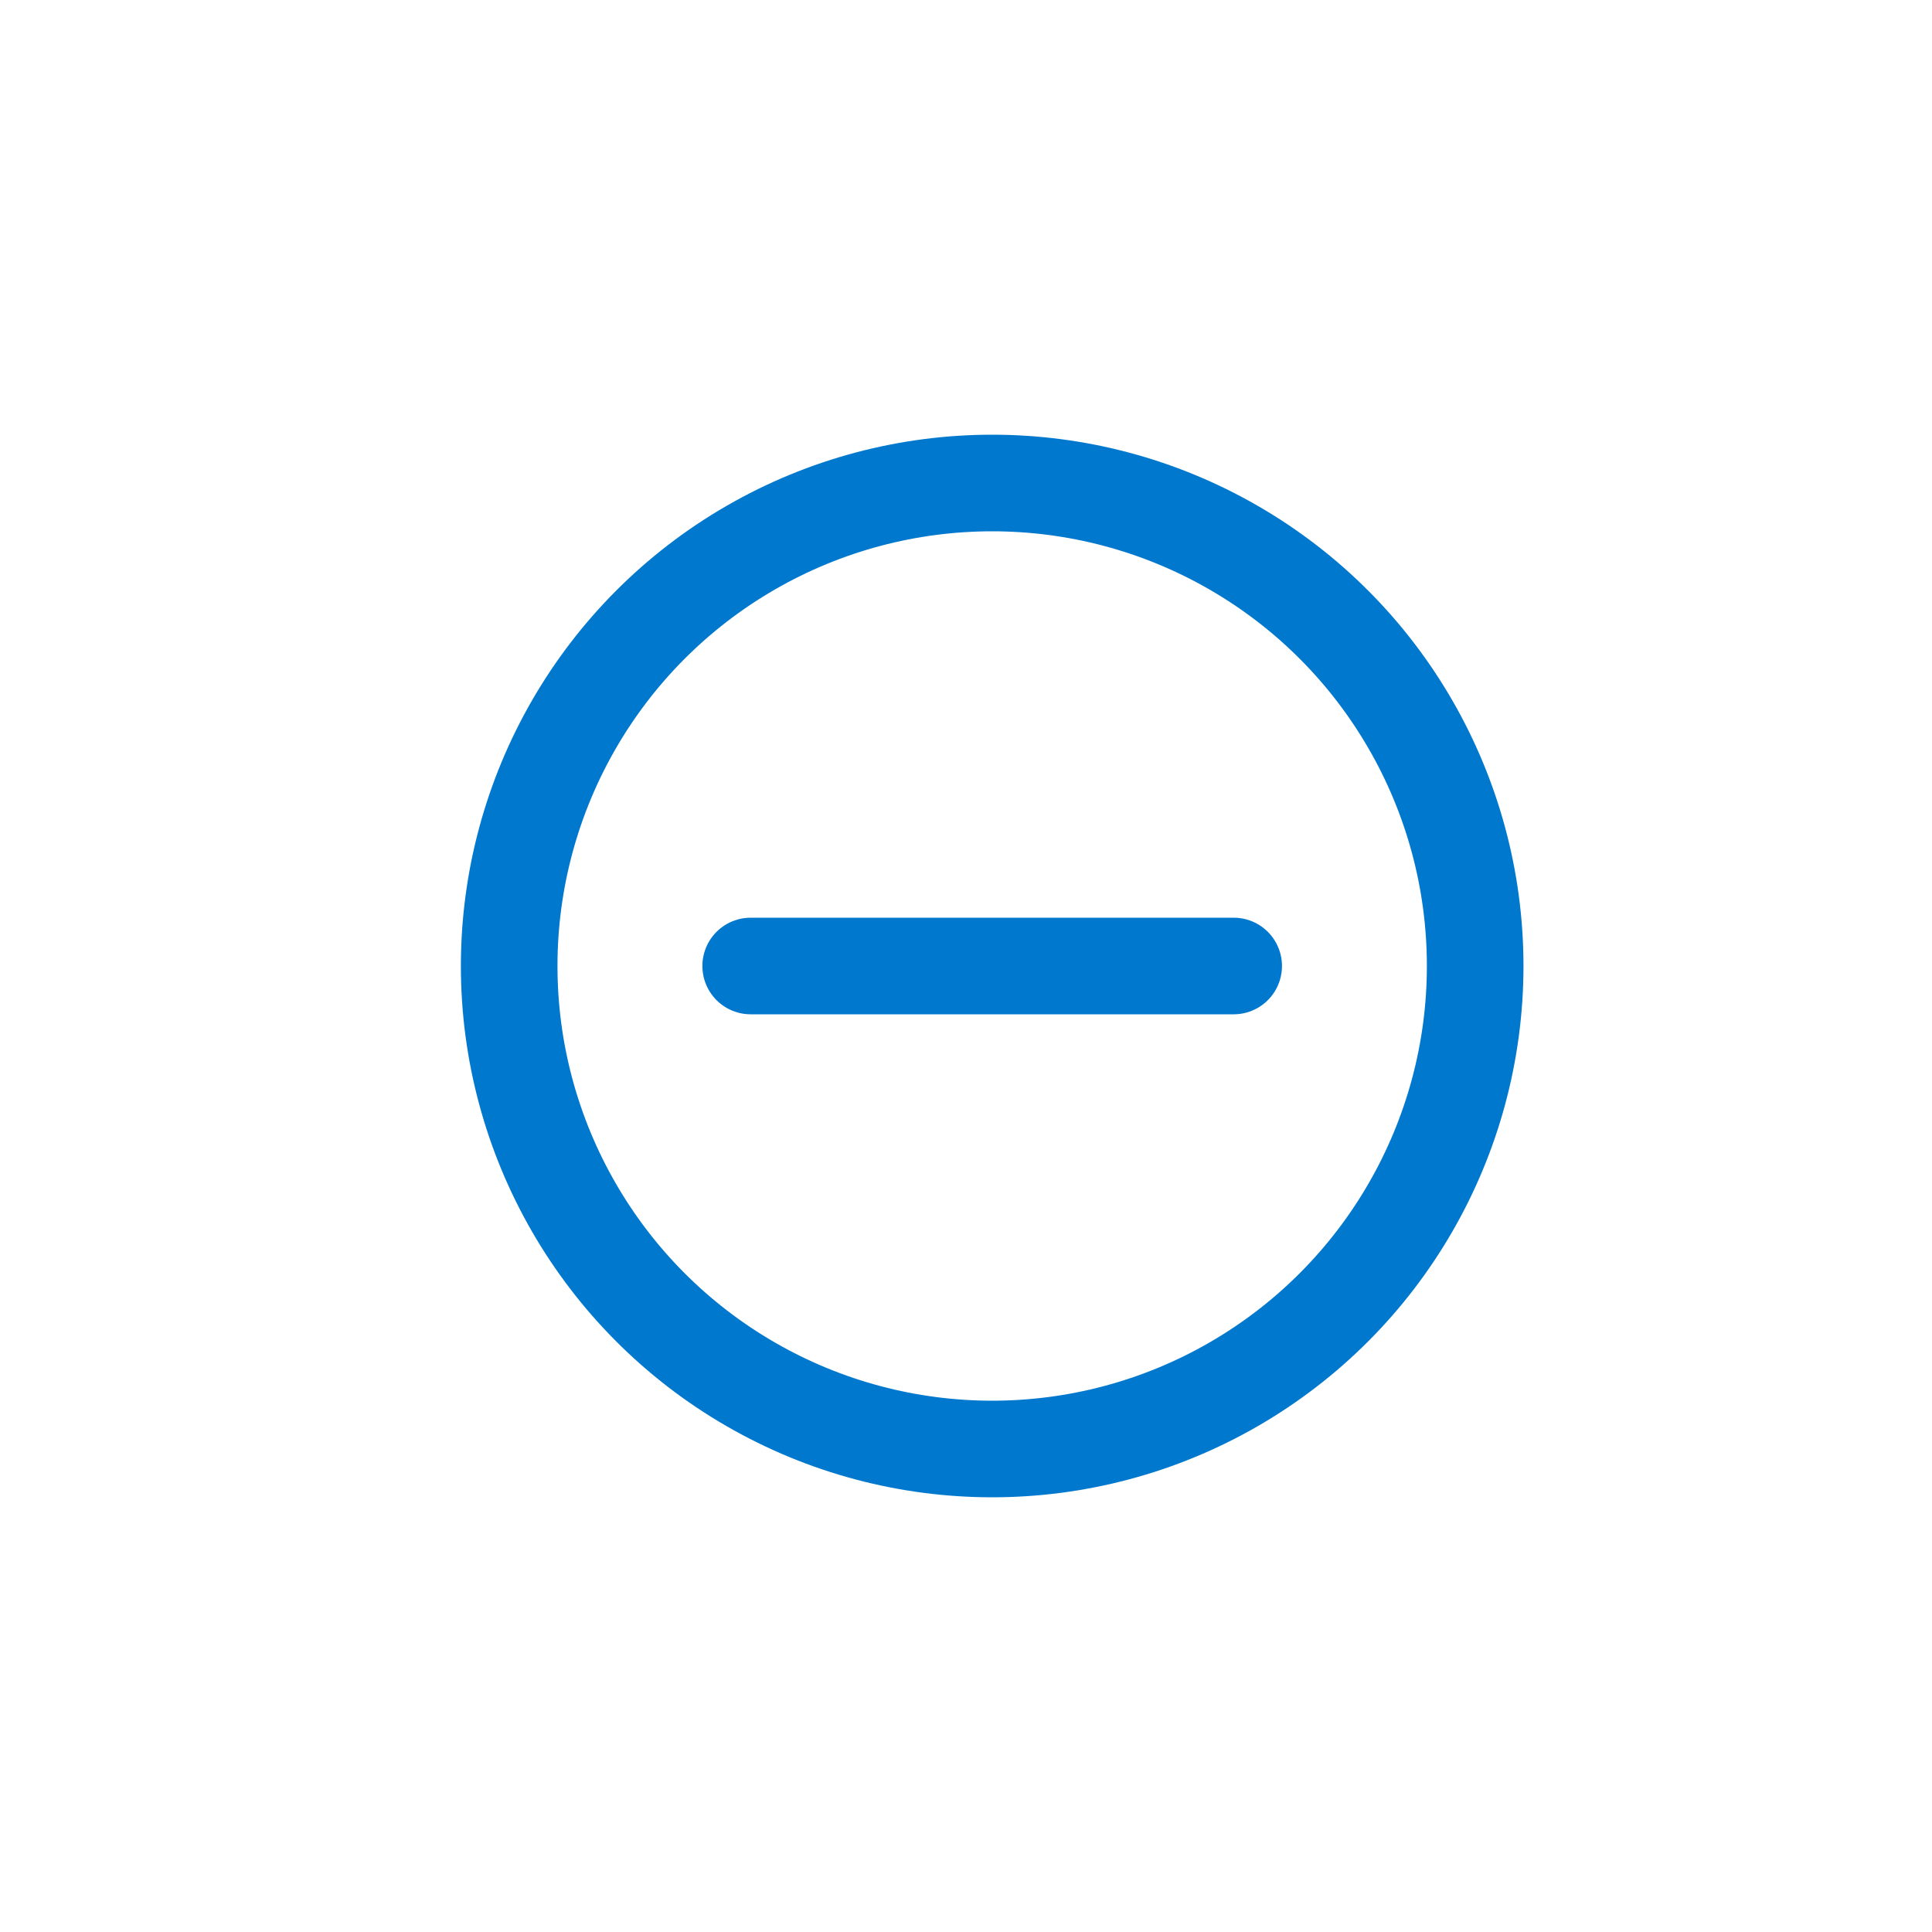 <svg width="40" height="40" viewBox="0 0 40 40" fill="none" xmlns="http://www.w3.org/2000/svg">
<circle cx="20.542" cy="20" r="10" stroke="#0078CE" stroke-width="2"/>
<path d="M15.542 20H25.542" stroke="#0078CE" stroke-width="2" stroke-linecap="round"/>
</svg>
